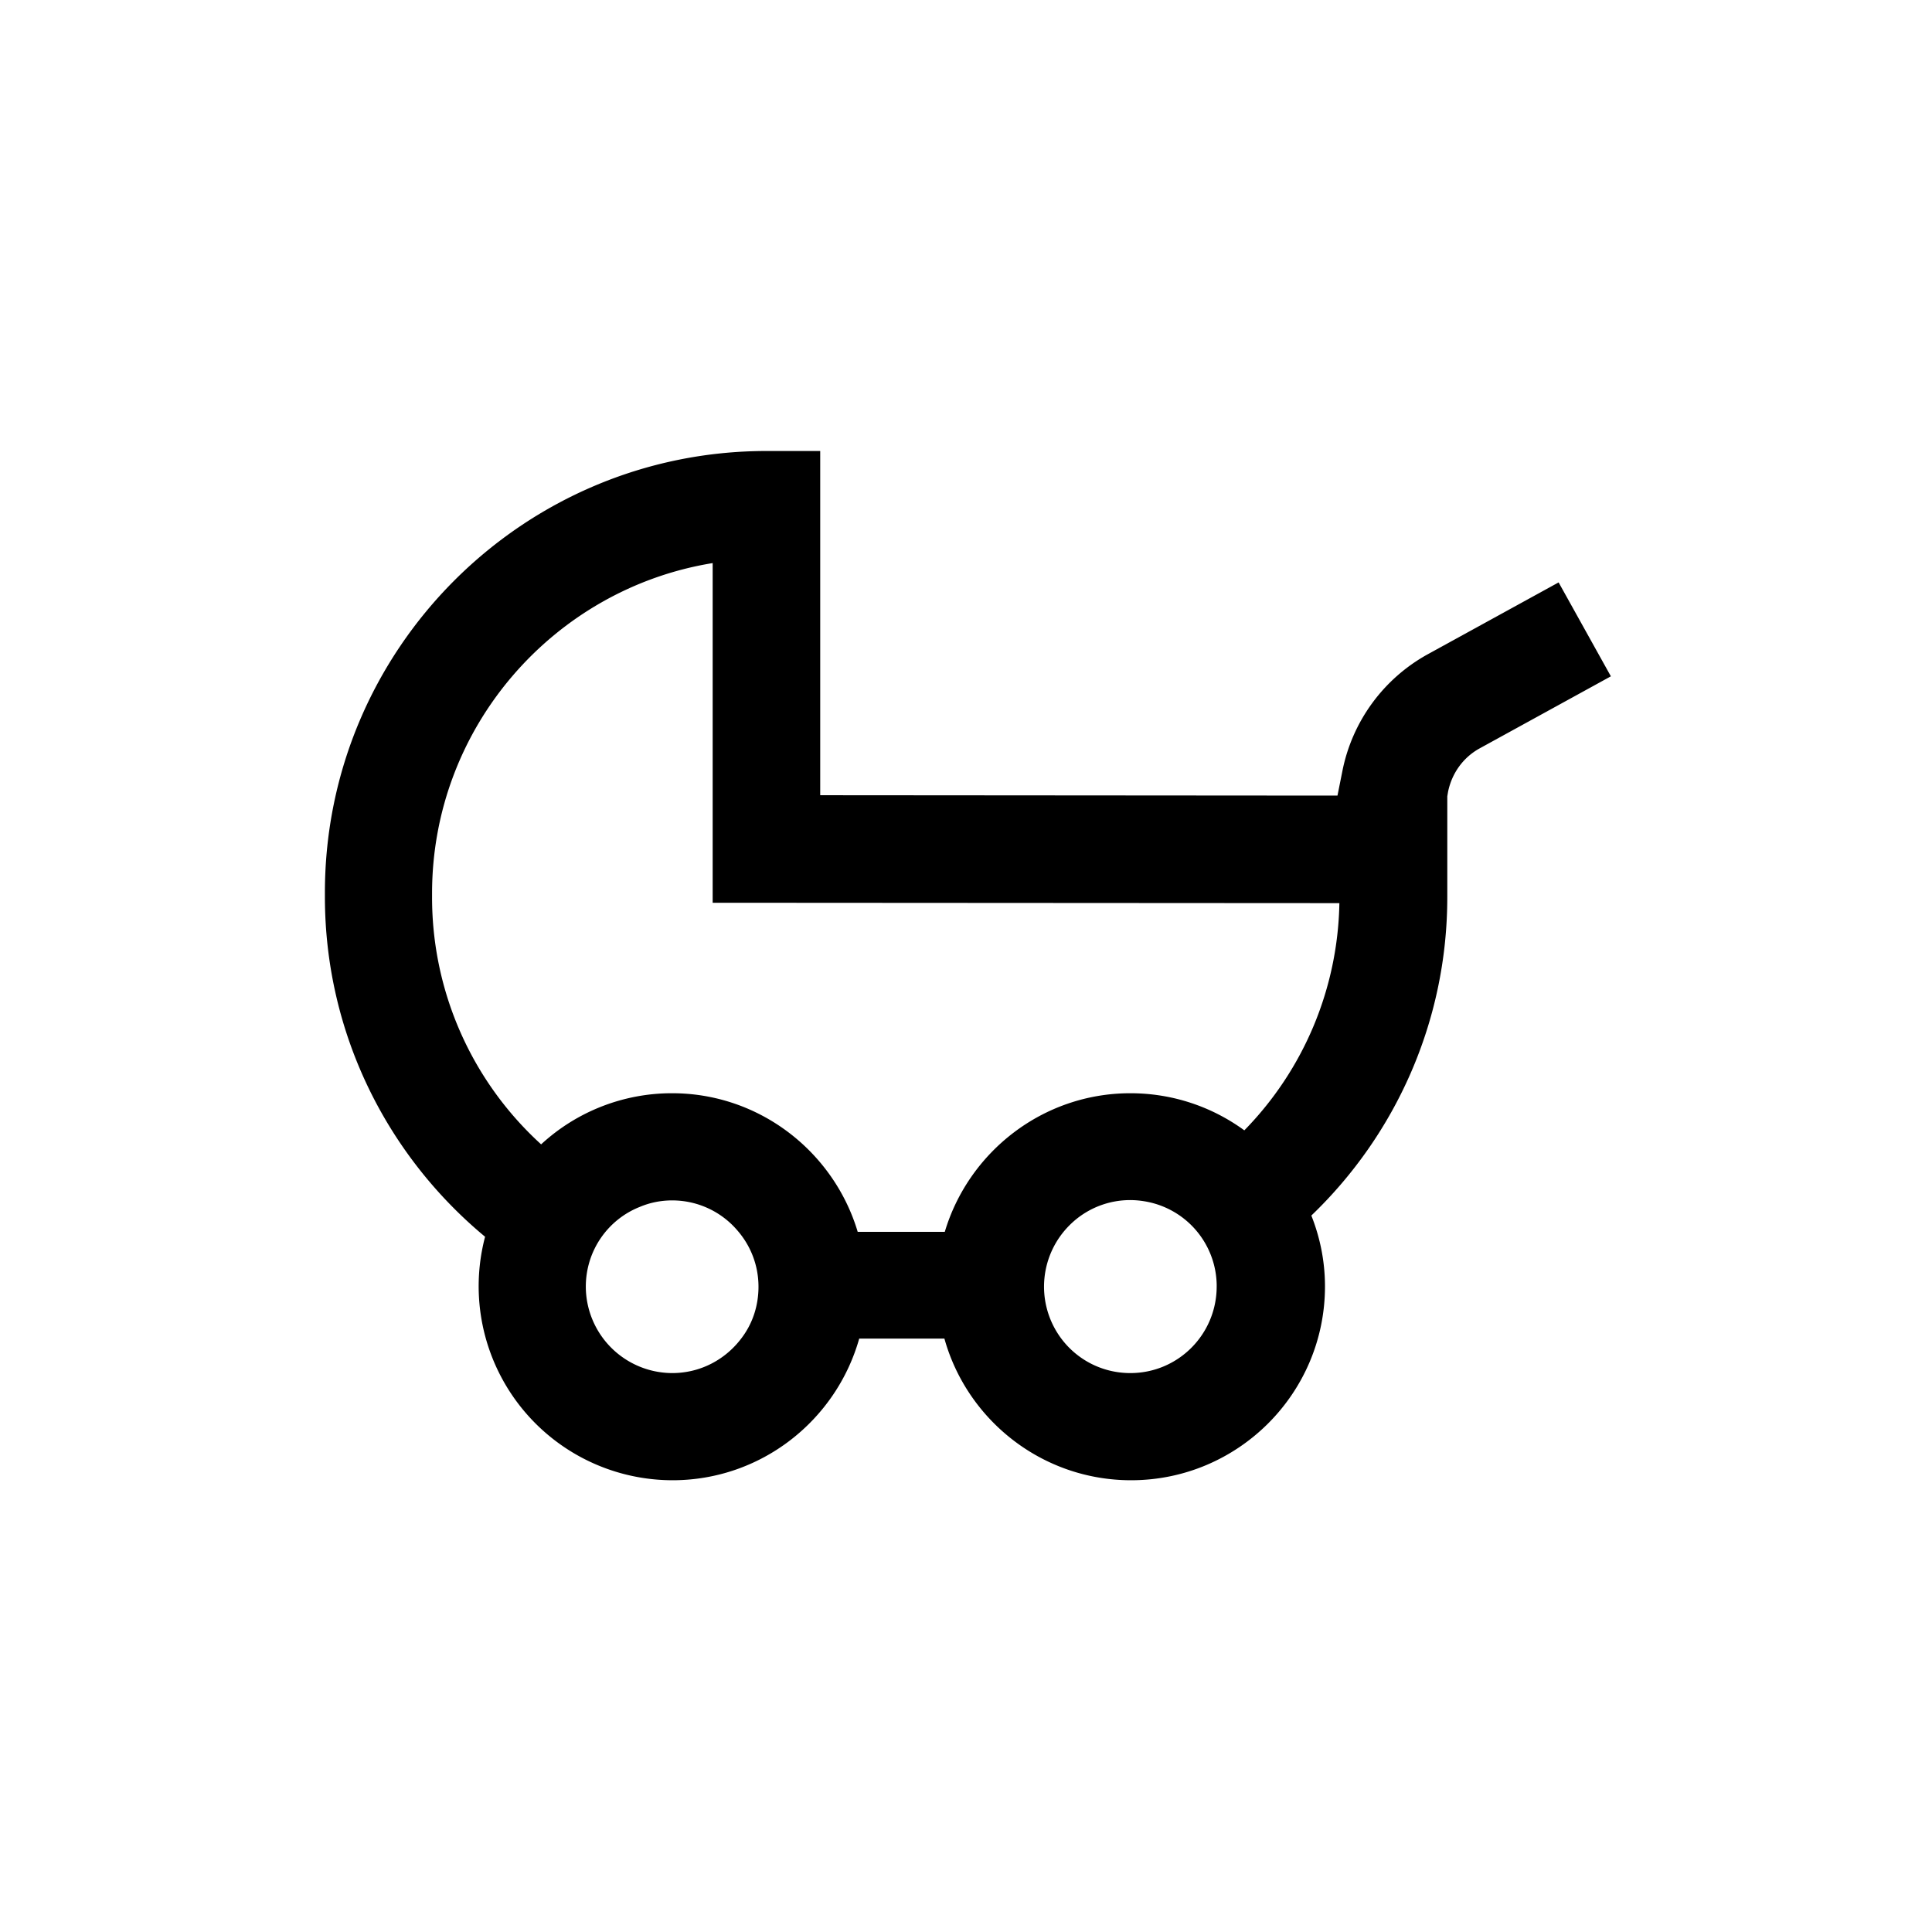 <svg xmlns="http://www.w3.org/2000/svg" viewBox="0 0 510.2 510.2"><path d="M411.6 153.8l-34.6 19a45.25 45.25 0 0 0-22.5 30.8l-1.3 6.5-136.6-.1v-90.9h-14.2c-64.3 0-116.6 52.3-116.6 116.6v1.1c0 36.1 16.5 68.4 42.3 89.8a51.23 51.23 0 0 0 49.5 64.3c23.4 0 43.2-15.8 49.3-37.4h22.5c6 21.5 25.8 37.4 49.3 37.4 28.2 0 51.2-22.9 51.2-51.2 0-6.6-1.3-12.9-3.6-18.7 22.1-21.2 35.9-51.1 35.9-84.1v-26.6l.2-1.2c1-4.9 4-9.1 8.4-11.5l34.6-19-13.8-24.8zM195.8 353.4c-4.2 5.6-10.8 9.2-18.3 9.2a22.89 22.89 0 0 1-22.8-22.8c0-9.6 5.9-17.8 14.3-21.1 2.6-1.1 5.5-1.7 8.5-1.7 6.9 0 13.1 3.1 17.2 7.9 3.5 4 5.6 9.2 5.6 14.9 0 5.1-1.6 9.8-4.5 13.6zm102.7 9.2c-7.8 0-14.7-3.9-18.8-9.9a22.9 22.9 0 0 1 2.8-29.2 22.6 22.6 0 0 1 19.5-6.3 22.73 22.73 0 0 1 19.3 22v.5c0 12.7-10.2 22.9-22.8 22.9zm30.1-64.1c-8.5-6.2-18.9-9.8-30.1-9.8-23.1 0-42.7 15.5-49 36.6h-23c-6.3-21.1-25.9-36.6-49-36.6a50.9 50.9 0 0 0-34.6 13.5 88.12 88.12 0 0 1-28.8-65.2v-1.1c0-43.9 32.2-80.4 74.1-87.2v89.7l165.5.1a87.9 87.9 0 0 1-25.1 60z"></path></svg>
